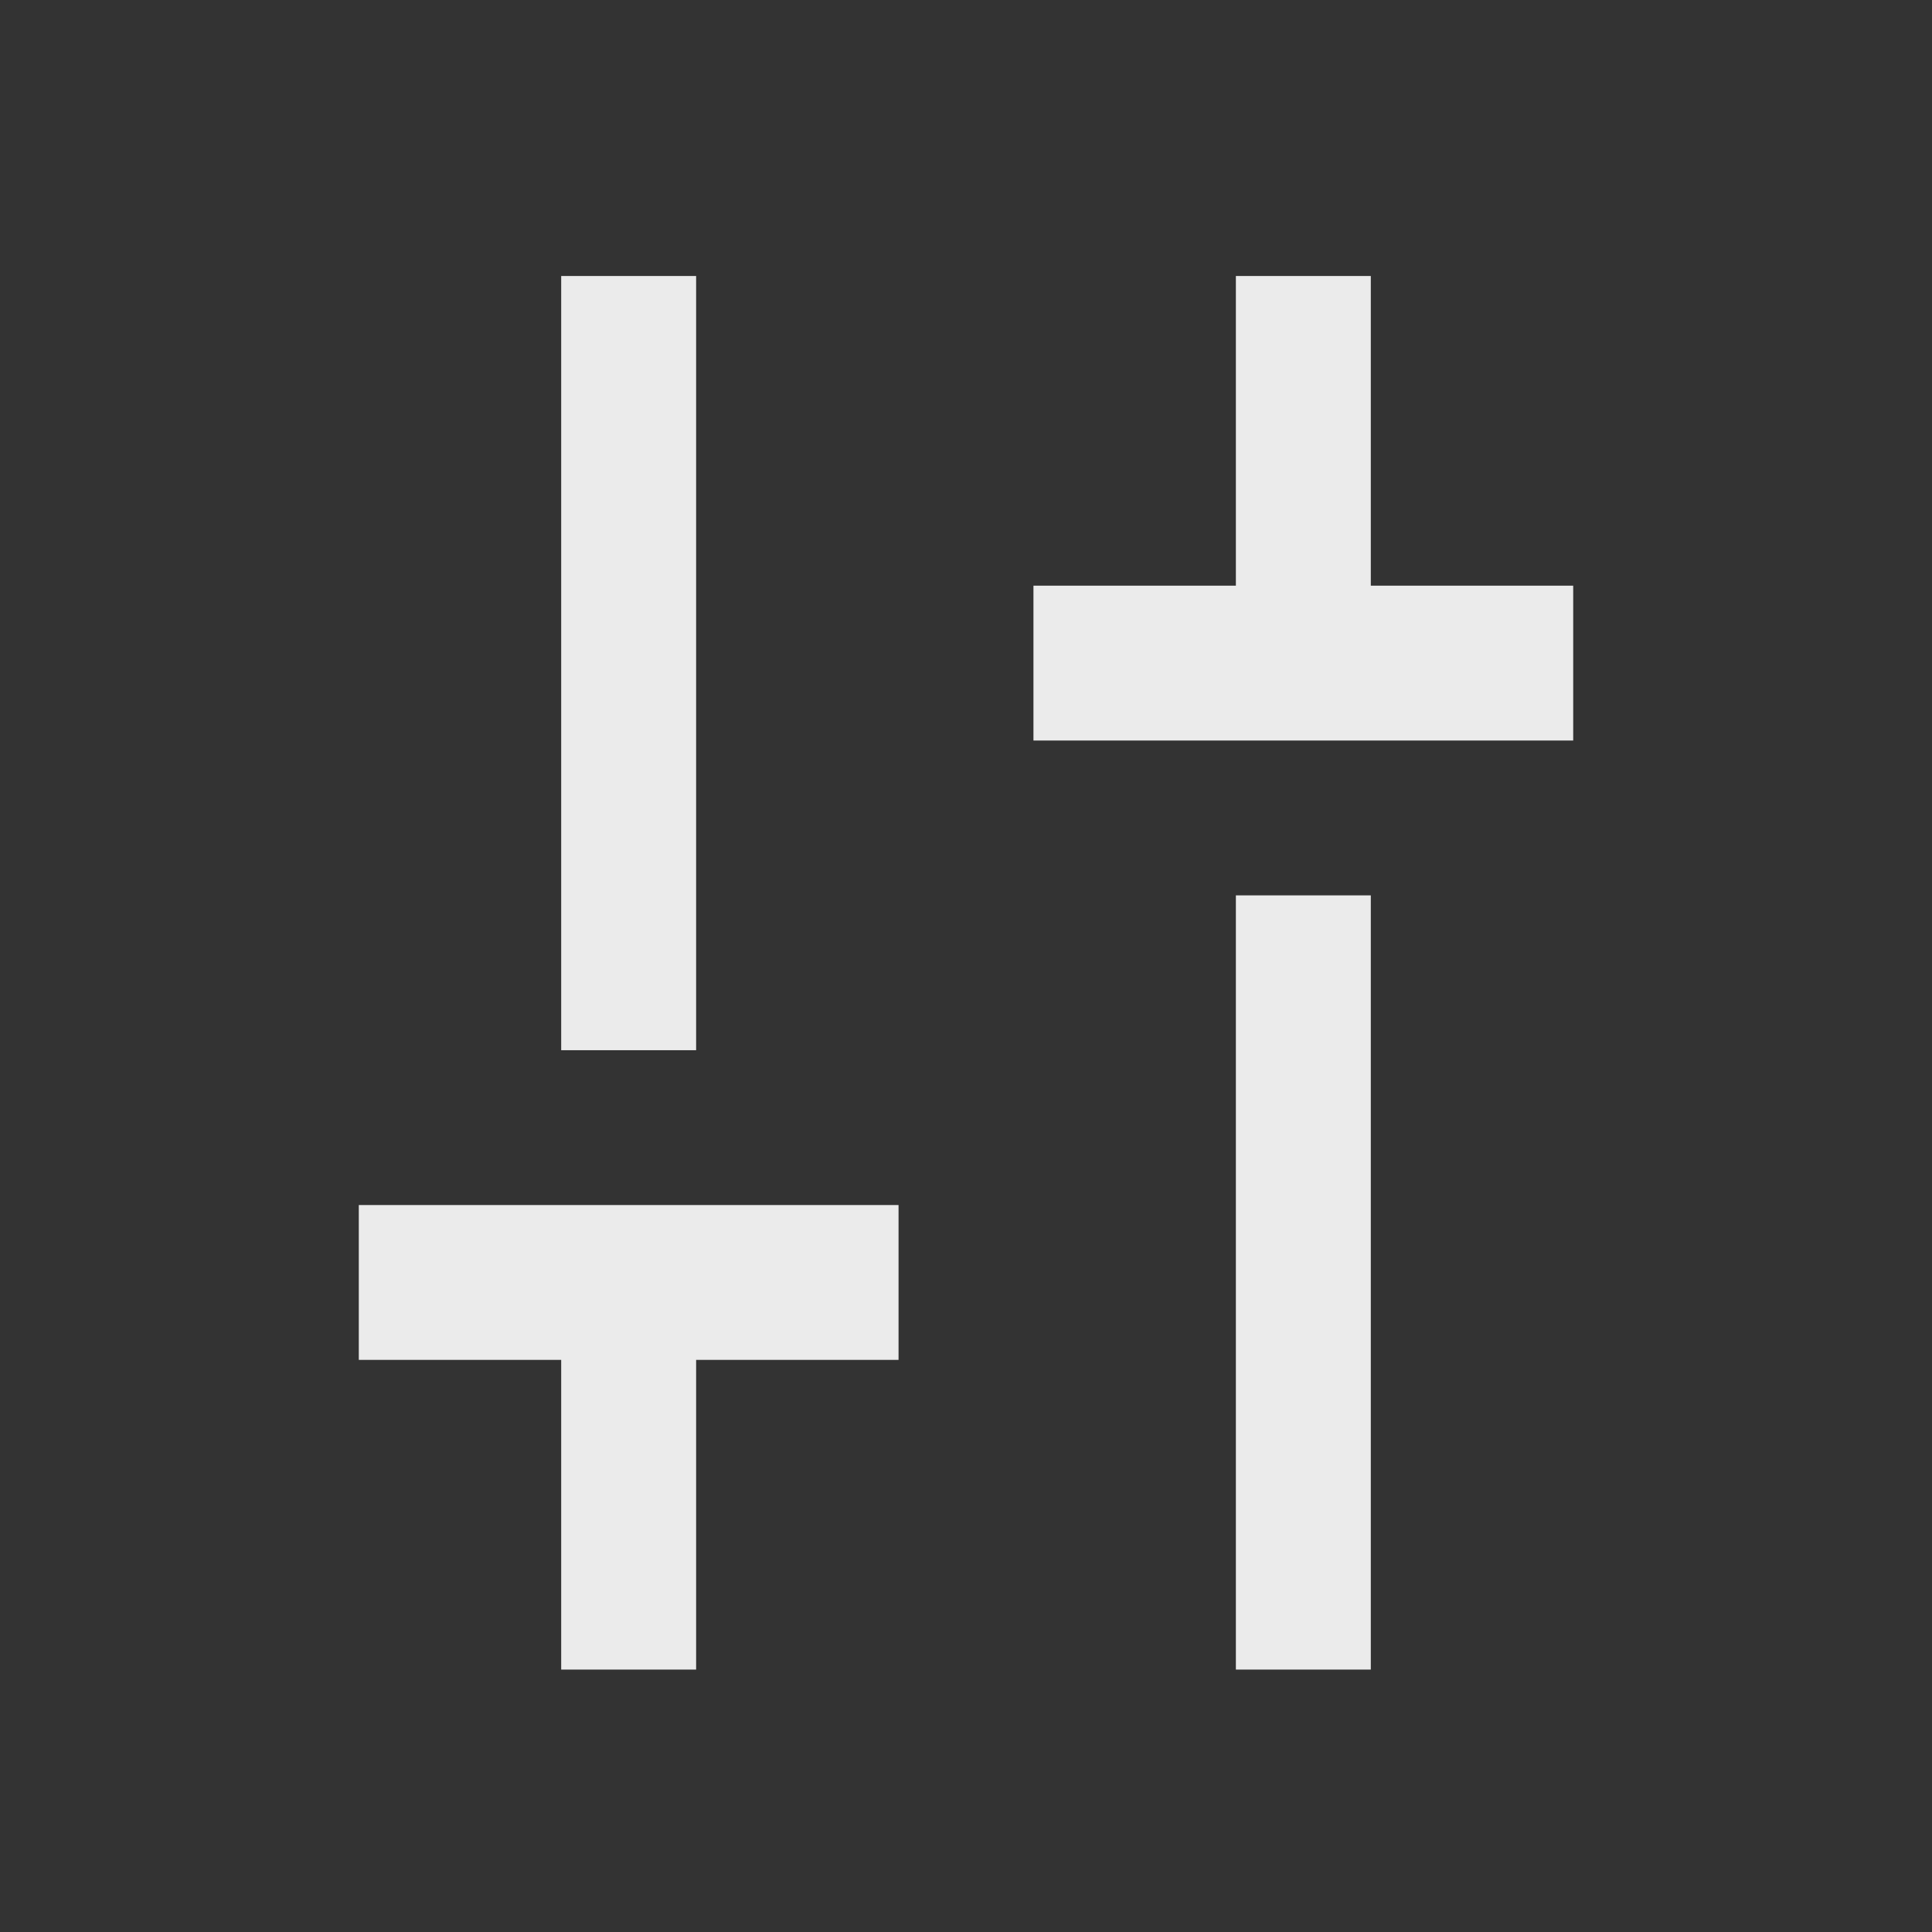 <svg xmlns="http://www.w3.org/2000/svg" width="70" height="70" viewBox="0 0 70 70" fill="none">
  <rect x="0" y="0" width="70" height="70" fill="#333333" stroke="none"/>
  <path d="M37.444 26.831V21.22H44.778V10H49.667V21.22H57V26.831H37.444ZM44.778 60.492V32.441H49.667V60.492H44.778ZM20.333 60.492V49.271H13V43.661H32.556V49.271H25.222V60.492H20.333ZM20.333 38.051V10H25.222V38.051H20.333Z" fill="#EBEBEB"/>
</svg>